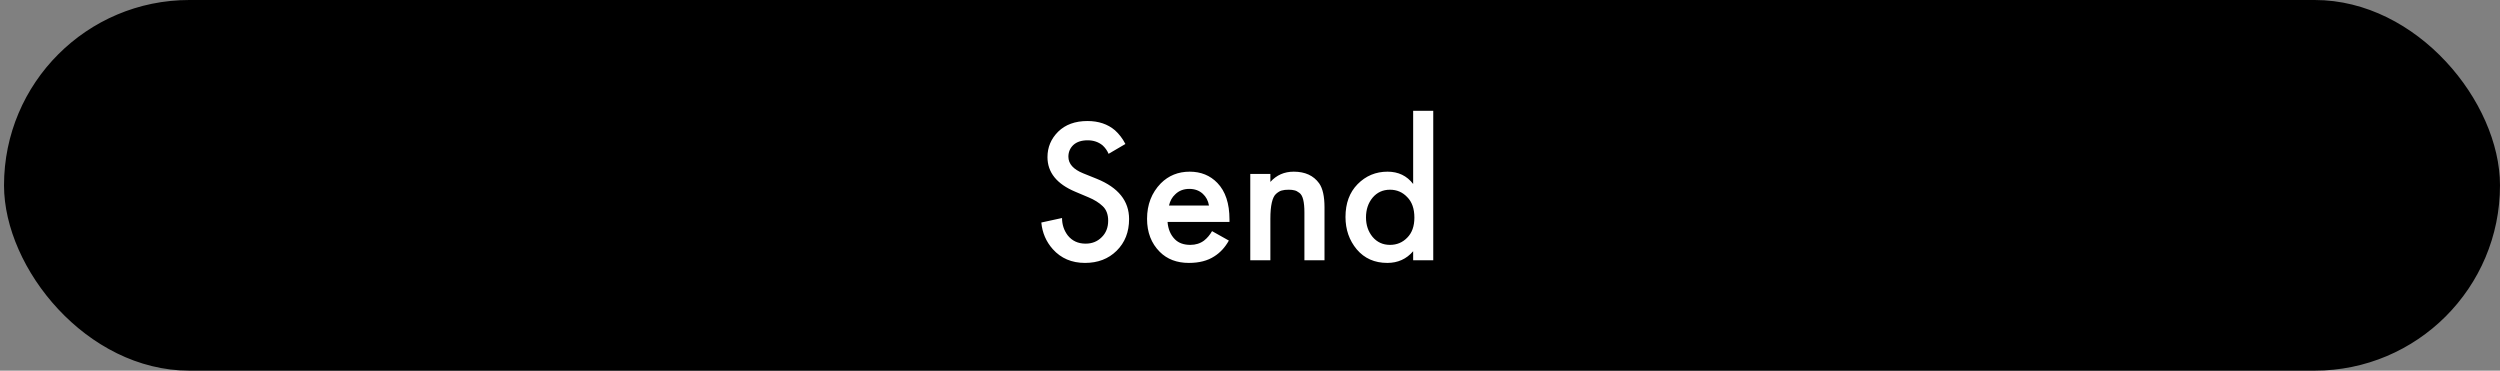 <svg width="317" height="47" viewBox="0 0 317 47" fill="none" xmlns="http://www.w3.org/2000/svg">
<rect x="0" y="0" width="317" height="47" fill="#808080" stroke="none"/>
<rect x="1.009" y="0.5" width="315.491" height="46" rx="23" fill="black" stroke="black"/>
<path d="M142.7 18.258L140.568 19.506C140.395 19.09 140.135 18.726 139.788 18.414C139.268 17.998 138.644 17.79 137.916 17.79C137.136 17.79 136.529 17.989 136.096 18.388C135.68 18.787 135.472 19.281 135.472 19.87C135.472 20.771 136.096 21.473 137.344 21.976L139.086 22.678C141.807 23.787 143.168 25.486 143.168 27.774C143.168 29.421 142.639 30.764 141.582 31.804C140.542 32.827 139.207 33.338 137.578 33.338C135.897 33.338 134.536 32.757 133.496 31.596C132.647 30.643 132.161 29.516 132.04 28.216L134.666 27.644C134.666 28.476 134.909 29.213 135.394 29.854C135.949 30.547 136.703 30.894 137.656 30.894C138.471 30.894 139.147 30.625 139.684 30.088C140.239 29.551 140.516 28.849 140.516 27.982C140.516 27.185 140.282 26.569 139.814 26.136C139.363 25.703 138.765 25.33 138.02 25.018L136.356 24.316C133.999 23.328 132.82 21.863 132.82 19.922C132.82 18.674 133.271 17.599 134.172 16.698C135.091 15.797 136.33 15.346 137.89 15.346C139.294 15.346 140.455 15.736 141.374 16.516C141.911 17.001 142.353 17.582 142.7 18.258ZM153.688 29.308L155.82 30.504C155.335 31.371 154.72 32.038 153.974 32.506C153.125 33.061 152.05 33.338 150.75 33.338C149.225 33.338 147.994 32.87 147.058 31.934C145.984 30.859 145.446 29.464 145.446 27.748C145.446 25.945 146.027 24.446 147.188 23.25C148.176 22.262 149.398 21.768 150.854 21.768C152.276 21.768 153.446 22.245 154.364 23.198C155.387 24.255 155.898 25.798 155.898 27.826V28.138H148.046C148.116 29.057 148.428 29.793 148.982 30.348C149.45 30.816 150.1 31.05 150.932 31.05C151.608 31.05 152.189 30.868 152.674 30.504C153.073 30.192 153.411 29.793 153.688 29.308ZM148.228 26.058H153.298C153.194 25.451 152.934 24.957 152.518 24.576C152.068 24.16 151.496 23.952 150.802 23.952C150.074 23.952 149.476 24.186 149.008 24.654C148.627 25.001 148.367 25.469 148.228 26.058ZM158.535 33V22.054H161.083V23.068C161.863 22.201 162.851 21.768 164.047 21.768C165.486 21.768 166.561 22.262 167.271 23.25C167.722 23.891 167.947 24.905 167.947 26.292V33H165.399V26.916C165.399 26.257 165.347 25.72 165.243 25.304C165.139 24.888 164.975 24.602 164.749 24.446C164.524 24.273 164.316 24.169 164.125 24.134C163.952 24.082 163.709 24.056 163.397 24.056C163.033 24.056 162.739 24.091 162.513 24.16C162.305 24.212 162.071 24.351 161.811 24.576C161.569 24.784 161.387 25.157 161.265 25.694C161.144 26.214 161.083 26.899 161.083 27.748V33H158.535ZM179.188 23.328V14.046H181.736V33H179.188V31.856C178.339 32.844 177.247 33.338 175.912 33.338C174.3 33.338 173.009 32.766 172.038 31.622C171.085 30.478 170.608 29.109 170.608 27.514C170.608 25.781 171.12 24.394 172.142 23.354C173.182 22.297 174.448 21.768 175.938 21.768C177.308 21.768 178.391 22.288 179.188 23.328ZM176.25 24.056C175.349 24.056 174.612 24.394 174.04 25.07C173.486 25.746 173.208 26.578 173.208 27.566C173.208 28.537 173.486 29.36 174.04 30.036C174.612 30.712 175.349 31.05 176.25 31.05C177.117 31.05 177.845 30.747 178.434 30.14C179.041 29.533 179.344 28.684 179.344 27.592C179.344 26.465 179.041 25.599 178.434 24.992C177.845 24.368 177.117 24.056 176.25 24.056Z" fill="white"/>
</svg>
